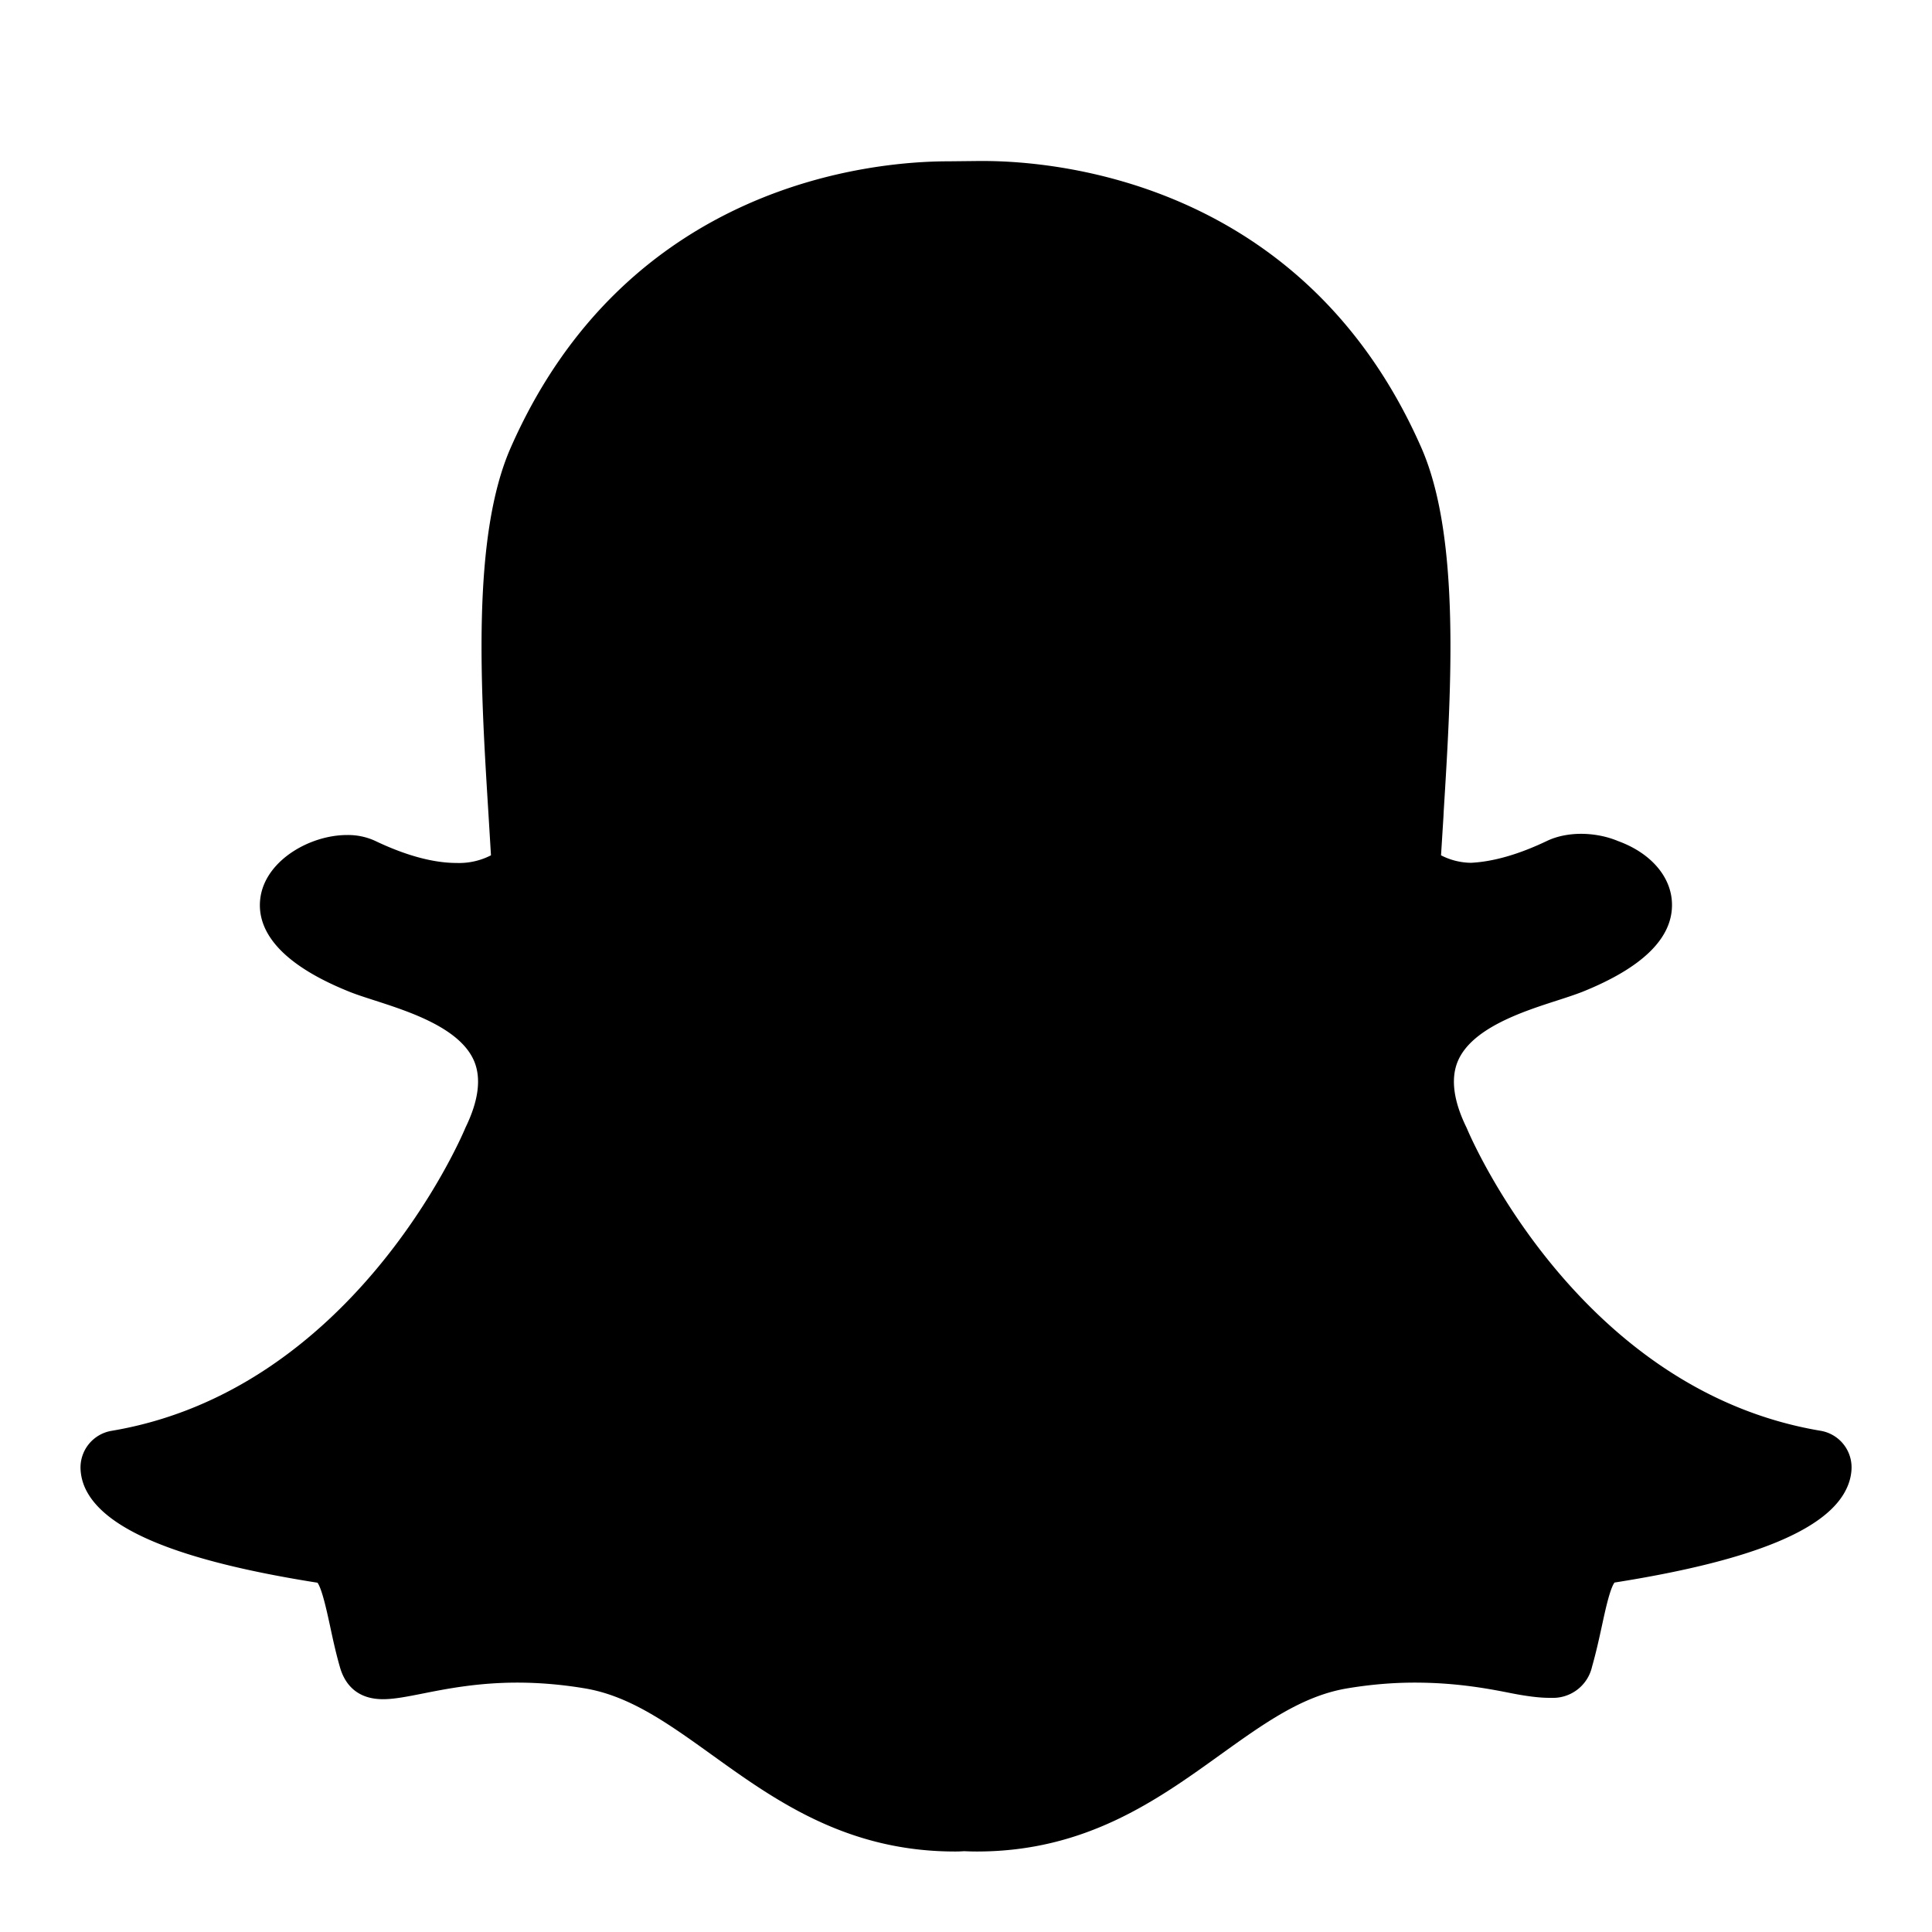 <svg xmlns="http://www.w3.org/2000/svg" xmlns:xlink="http://www.w3.org/1999/xlink" viewBox="0 0 24 24"><defs><path id="a" d="M12.213 2h-.055l-.38.004c-.908 0-3.984.257-5.435 3.56-.488 1.112-.371 3-.277 4.517l.033.544a.867.867 0 01-.428.095c-.288 0-.629-.092-1.012-.275a.806.806 0 00-.349-.072c-.449 0-.985.3-1.07.747-.06.322.082.791 1.101 1.2.092.037.203.072.32.11.42.136 1.057.34 1.23.754.089.214.053.49-.106.818l-.01.023c-.056.132-1.403 3.25-4.393 3.75a.462.462 0 00-.381.483c.004.07.02.14.048.208.225.533 1.171.923 2.895 1.195.057.079.117.358.154.528.036.168.073.342.126.525.052.18.187.394.534.394.14 0 .305-.033.497-.071.287-.057.68-.135 1.172-.135.273 0 .556.024.841.072.556.094 1.029.433 1.576.826.783.563 1.671 1.2 3.02 1.2.037 0 .074-.001.111-.004.044.002.1.004.161.004 1.35 0 2.237-.637 3.02-1.2.548-.393 1.02-.732 1.576-.826.285-.048.568-.072.84-.072.47 0 .842.06 1.173.126.208.042.375.063.497.063h.025a.497.497 0 00.51-.387c.051-.18.088-.348.125-.519.037-.17.096-.448.154-.526 1.724-.272 2.67-.662 2.894-1.193a.626.626 0 00.05-.209.461.461 0 00-.382-.483c-2.991-.5-4.337-3.617-4.393-3.75a.334.334 0 00-.01-.022c-.16-.329-.195-.604-.106-.818.173-.413.809-.618 1.23-.754.118-.038.228-.074.32-.11.745-.3 1.12-.667 1.111-1.092-.006-.334-.262-.632-.67-.78-.138-.058-.3-.09-.46-.09-.108 0-.27.016-.42.087-.355.17-.674.26-.949.273a.832.832 0 01-.37-.093l.03-.478.003-.064c.094-1.518.211-3.408-.277-4.52C16.205 2.257 13.123 2 12.213 2"/></defs><use fill-rule="evenodd" xlink:href="#a"/></svg>